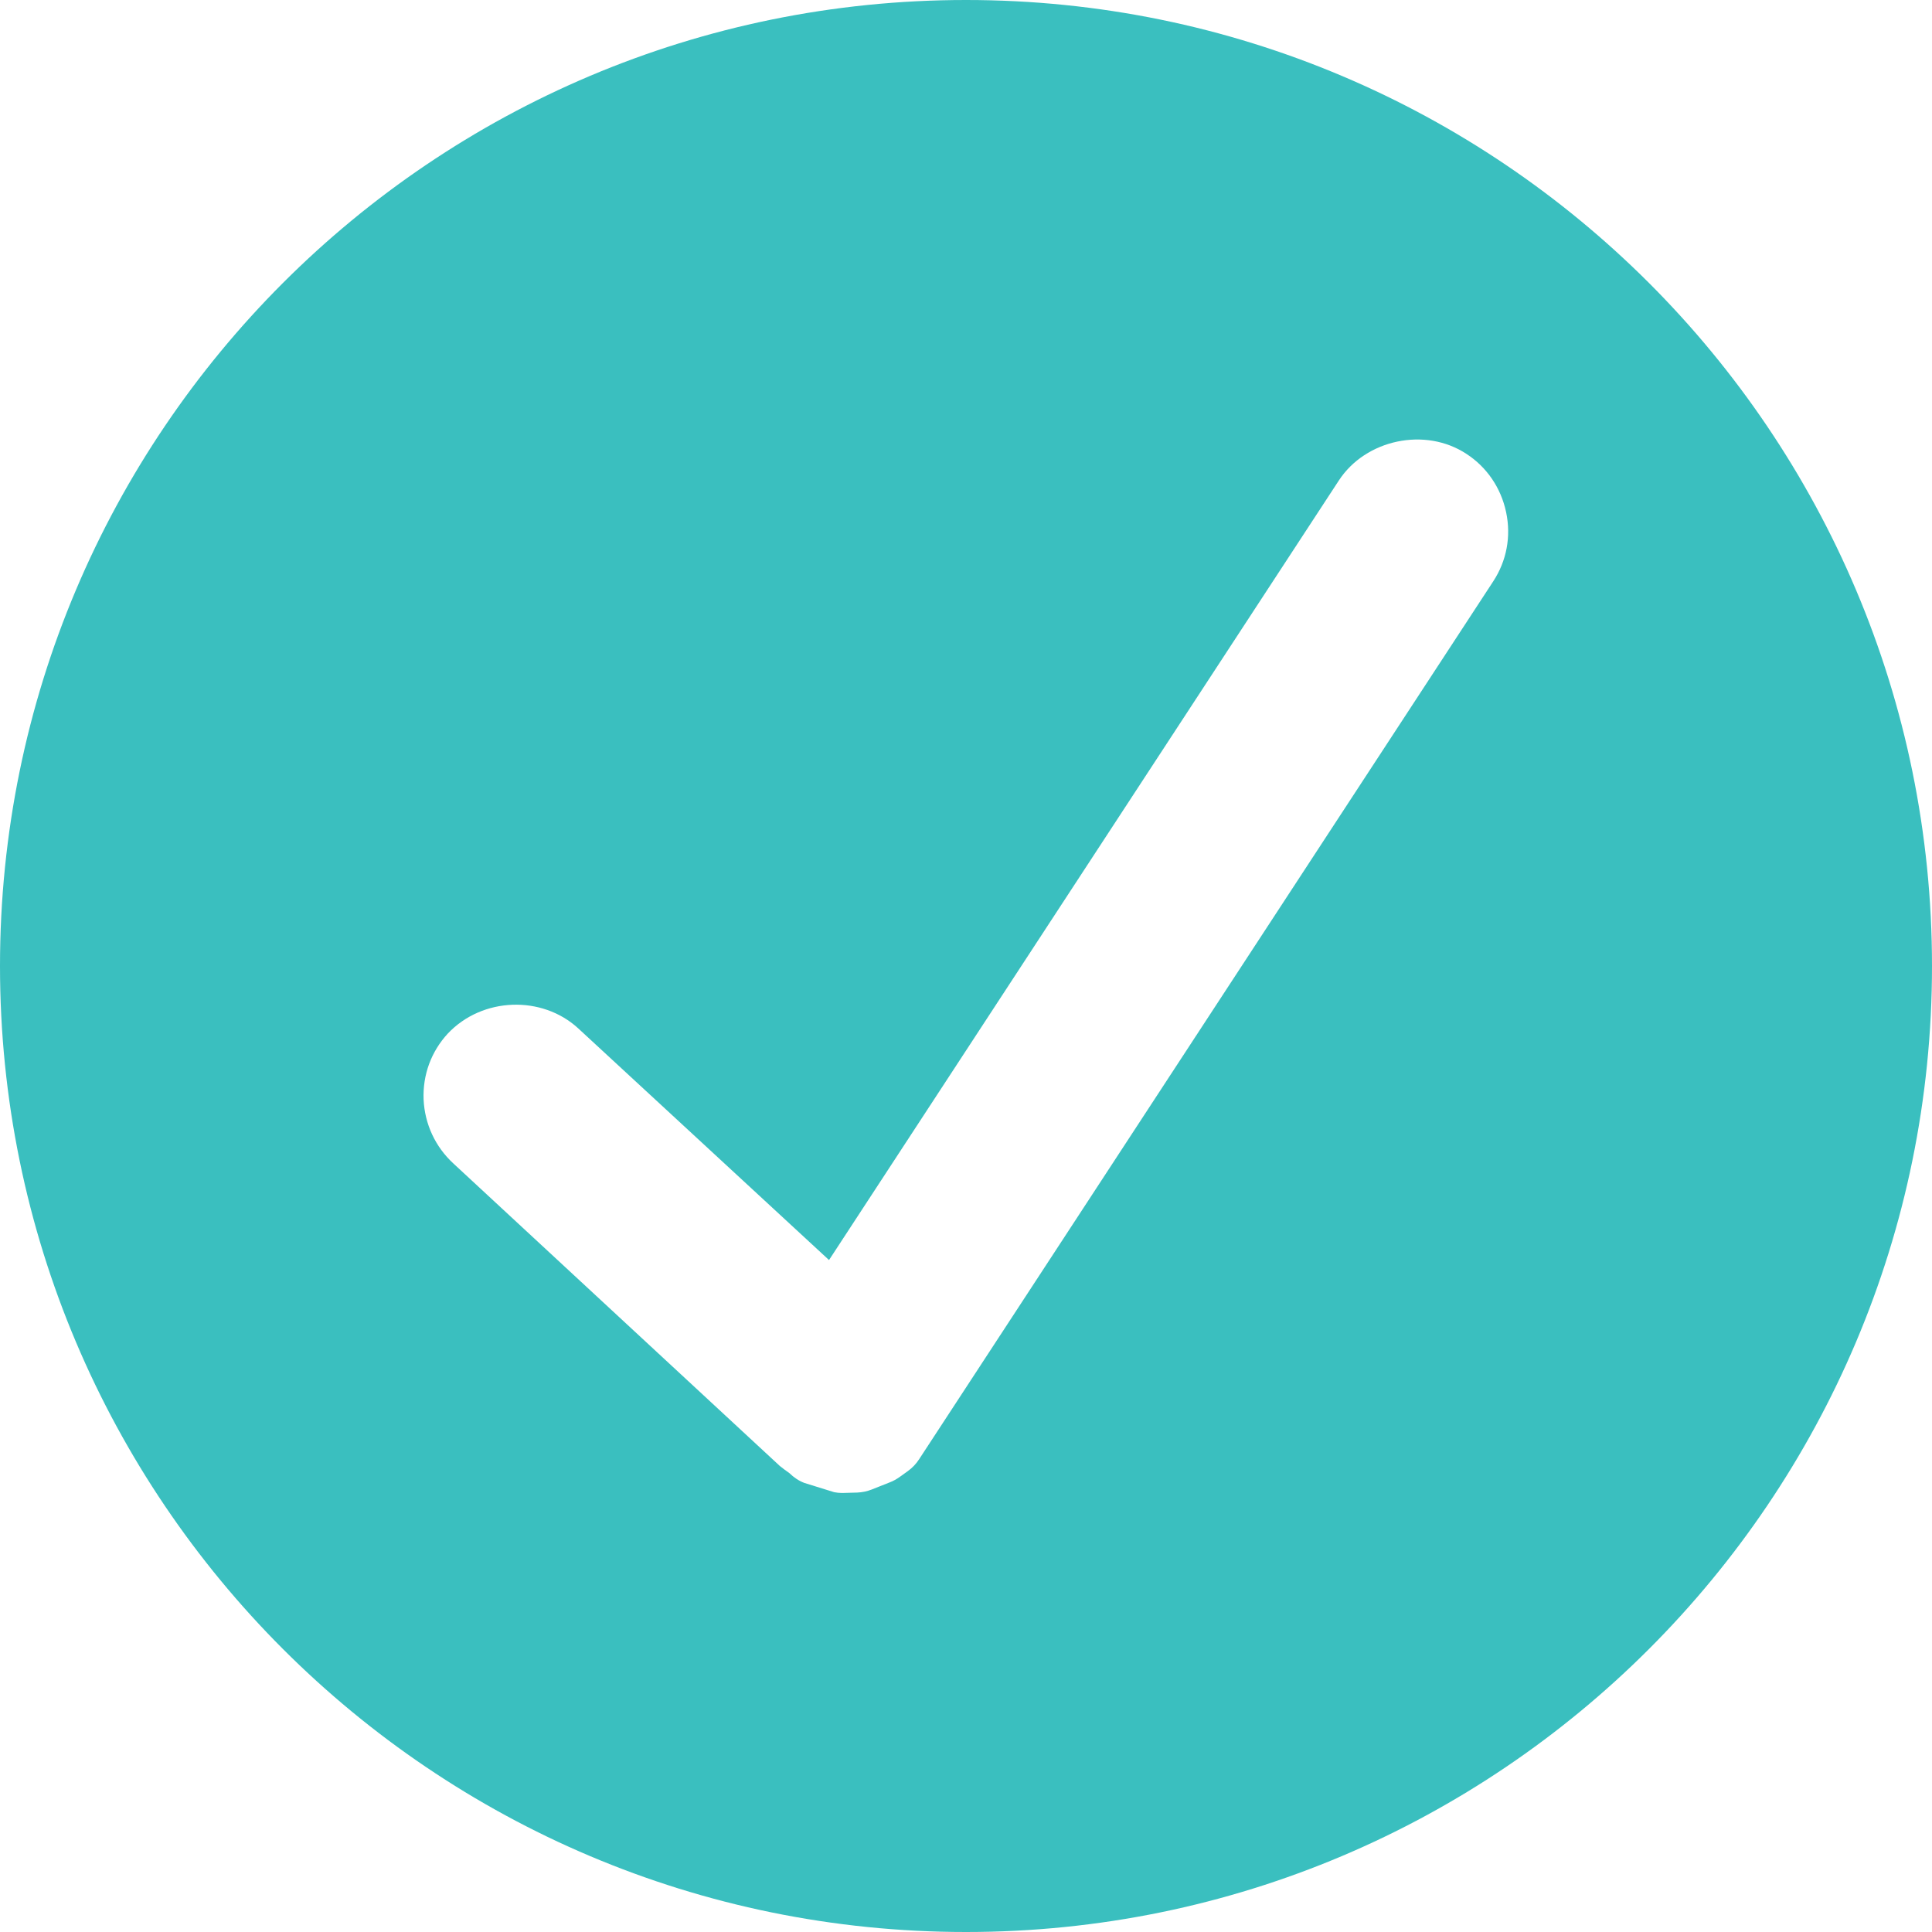 <?xml version="1.0" encoding="utf-8"?>
<!-- Generator: Adobe Illustrator 16.0.3, SVG Export Plug-In . SVG Version: 6.00 Build 0)  -->
<!DOCTYPE svg PUBLIC "-//W3C//DTD SVG 1.1//EN" "http://www.w3.org/Graphics/SVG/1.1/DTD/svg11.dtd">
<svg version="1.1" id="Layer_1" xmlns="http://www.w3.org/2000/svg" xmlns:xlink="http://www.w3.org/1999/xlink" x="0px" y="0px"
	 width="20px" height="20px" viewBox="0 0 20 20" enable-background="new 0 0 20 20" xml:space="preserve">
<g id="Layer_1_1_" display="none">
	<path display="inline" fill="#E8AE4A" d="M10,0C4.477,0,0,4.478,0,10c0,5.521,4.477,10,10,10c5.521,0,10-4.479,10-10
		C20,4.478,15.521,0,10,0z M11.329,16.83c-0.362,0.361-0.804,0.545-1.313,0.545s-0.949-0.184-1.312-0.545
		c-0.361-0.362-0.544-0.805-0.544-1.313c0-0.509,0.18-0.951,0.537-1.316c0.357-0.363,0.802-0.551,1.318-0.551
		c0.512,0,0.953,0.184,1.313,0.543c0.359,0.361,0.542,0.808,0.542,1.324C11.871,16.027,11.688,16.468,11.329,16.83z M11.389,7.468
		l-0.535,2.207c-0.185,0.771-0.322,1.7-0.409,2.763c-0.01,0.111-0.104,0.198-0.216,0.198H9.783c-0.114,0-0.209-0.089-0.216-0.202
		c-0.046-0.754-0.201-1.683-0.46-2.759L8.58,7.467C8.257,6.115,8.099,5.169,8.099,4.572c0-0.576,0.177-1.049,0.527-1.406
		c0.351-0.358,0.813-0.541,1.37-0.541c0.543,0,1.004,0.183,1.363,0.544c0.358,0.36,0.541,0.822,0.541,1.373
		C11.9,5.077,11.734,6.033,11.389,7.468z"/>
</g>
<g id="Layer_1_copy_3" display="none">
	<path display="inline" fill="#4675B8" d="M10,0C4.477,0,0,4.478,0,10c0,5.521,4.477,10,10,10c5.521,0,10-4.479,10-10
		C20,4.478,15.521,0,10,0z M11.329,16.83c-0.362,0.361-0.804,0.545-1.313,0.545s-0.949-0.184-1.312-0.545
		c-0.361-0.362-0.544-0.805-0.544-1.313c0-0.509,0.18-0.951,0.537-1.316c0.357-0.363,0.802-0.551,1.318-0.551
		c0.512,0,0.953,0.184,1.313,0.543c0.359,0.361,0.542,0.808,0.542,1.324C11.871,16.027,11.688,16.468,11.329,16.83z M11.389,7.468
		l-0.535,2.207c-0.185,0.771-0.322,1.7-0.409,2.763c-0.01,0.111-0.104,0.198-0.216,0.198H9.783c-0.114,0-0.209-0.089-0.216-0.202
		c-0.046-0.754-0.201-1.683-0.46-2.759L8.58,7.467C8.257,6.115,8.099,5.169,8.099,4.572c0-0.576,0.177-1.049,0.527-1.406
		c0.351-0.358,0.813-0.541,1.37-0.541c0.543,0,1.004,0.183,1.363,0.544c0.358,0.36,0.541,0.822,0.541,1.373
		C11.9,5.077,11.734,6.033,11.389,7.468z"/>
</g>
<g id="Layer_1_copy" display="none">
	<path display="inline" fill="#A32430" d="M10,0C4.477,0,0,4.478,0,10c0,5.521,4.477,10,10,10c5.521,0,10-4.479,10-10
		C20,4.478,15.521,0,10,0z M15.159,13.764c0.187,0.188,0.288,0.437,0.288,0.697c0,0.262-0.102,0.51-0.288,0.695
		c-0.185,0.184-0.438,0.289-0.698,0.289c-0.262,0-0.518-0.105-0.697-0.291L10,11.393l-3.764,3.765c-0.361,0.36-1.033,0.36-1.393,0
		c-0.187-0.185-0.29-0.433-0.29-0.695s0.103-0.512,0.289-0.696l3.764-3.767L4.842,6.234c-0.385-0.384-0.385-1.01,0-1.394
		c0.359-0.361,1.032-0.361,1.394,0L10,8.604l3.766-3.765c0.356-0.359,1.033-0.361,1.395,0c0.188,0.185,0.288,0.433,0.288,0.697
		c0.001,0.264-0.103,0.511-0.288,0.697l-3.766,3.764L15.159,13.764z"/>
</g>
<g id="Layer_1_copy_2">
	<path fill="#3ABFBF" d="M10,0C4.477,0,0,4.478,0,10c0,5.521,4.477,10,10,10c5.521,0,10-4.479,10-10C20,4.478,15.521,0,10,0z
		 M15.458,6.018l-5.944,9.089c-0.031,0.048-0.07,0.088-0.115,0.121l-0.088,0.063c-0.03,0.021-0.063,0.04-0.097,0.053l-0.189,0.075
		c-0.048,0.019-0.1,0.03-0.152,0.032l-0.146,0.004c-0.005,0-0.009,0-0.014,0c-0.026,0-0.052-0.003-0.078-0.008l-0.309-0.096
		c-0.058-0.022-0.11-0.058-0.154-0.101c-0.025-0.017-0.077-0.056-0.099-0.074l-3.381-3.133c-0.185-0.171-0.295-0.405-0.307-0.661
		c-0.01-0.256,0.079-0.497,0.251-0.683c0.357-0.378,0.974-0.398,1.349-0.054l2.597,2.399l5.277-8.069
		c0.277-0.426,0.895-0.558,1.322-0.276c0.211,0.137,0.357,0.352,0.41,0.602C15.645,5.554,15.596,5.807,15.458,6.018z"/>
</g>
</svg>
